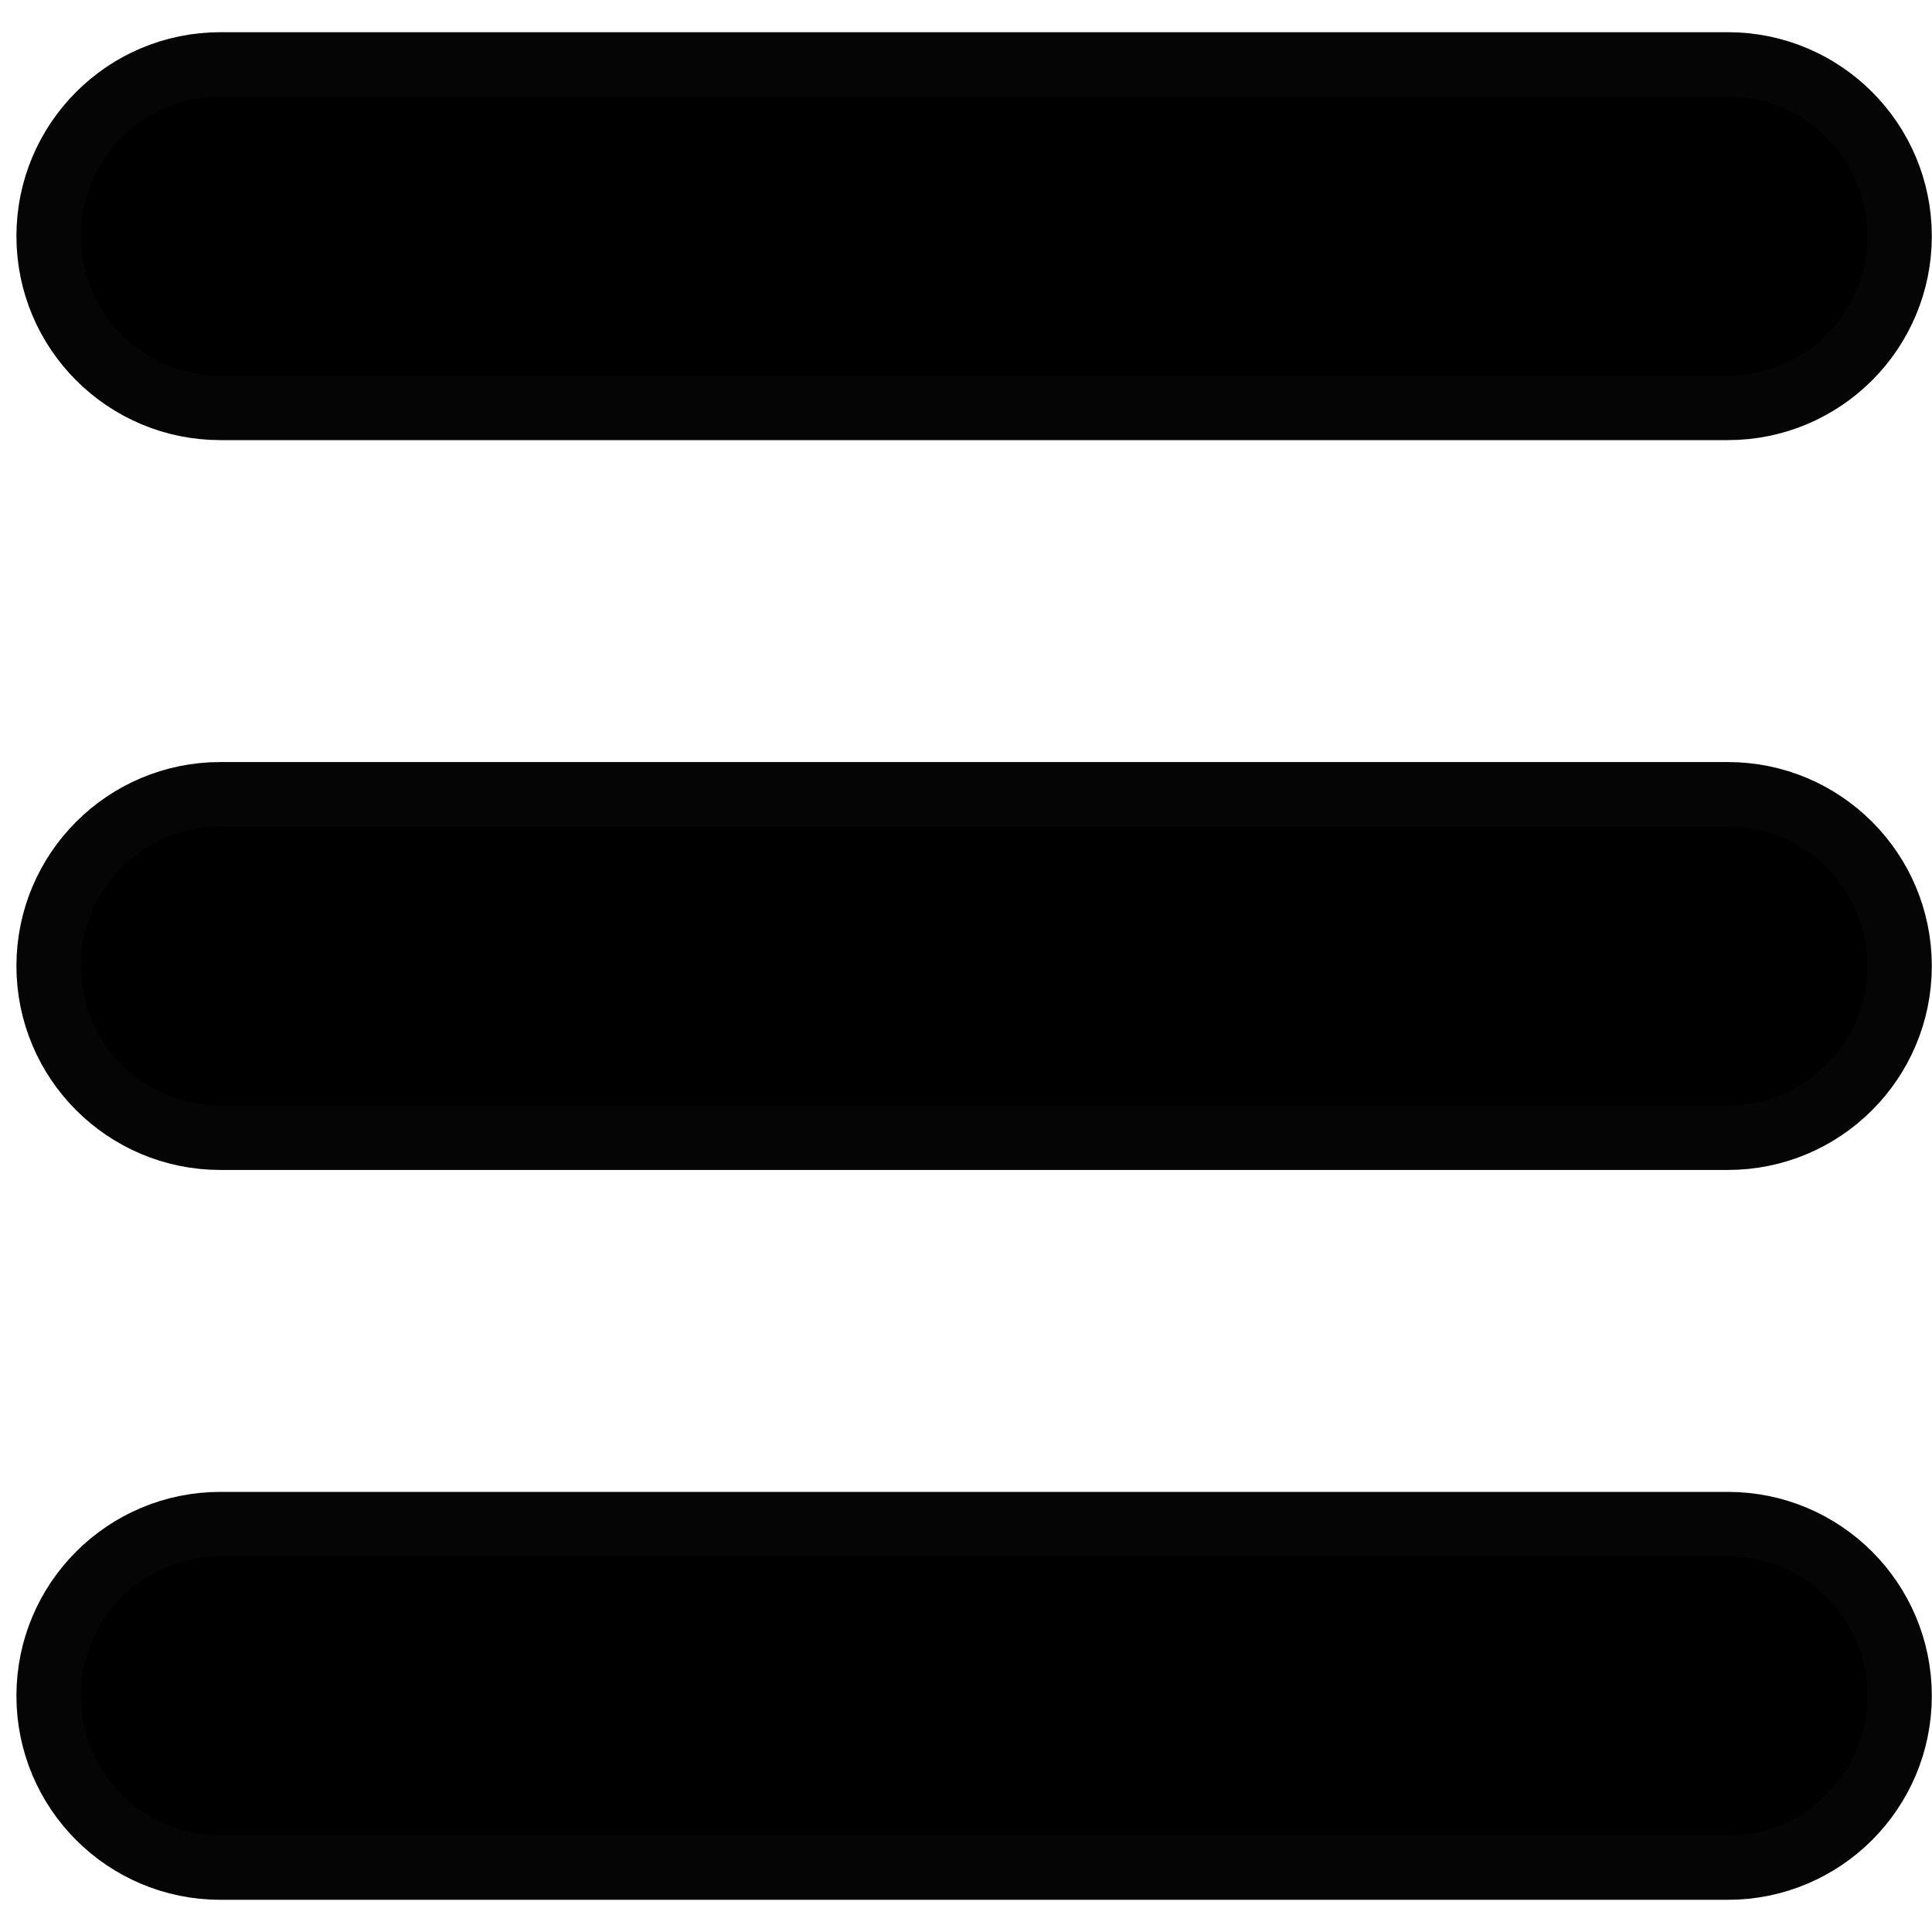<?xml version="1.0" encoding="utf-8"?>
<!-- Generator: Adobe Illustrator 16.0.0, SVG Export Plug-In . SVG Version: 6.00 Build 0)  -->
<!DOCTYPE svg PUBLIC "-//W3C//DTD SVG 1.1//EN" "http://www.w3.org/Graphics/SVG/1.1/DTD/svg11.dtd">
<svg version="1.1" id="Layer_1" xmlns="http://www.w3.org/2000/svg" xmlns:xlink="http://www.w3.org/1999/xlink" x="0px" y="0px"
	 width="30px" height="30px" viewBox="0 0 30 30" enable-background="new 0 0 30 30" xml:space="preserve">
<path stroke="#060505" stroke-miterlimit="10" d="M29.497,3.667c0,1.473-1.194,2.667-2.667,2.667H3.422
	c-1.473,0-2.667-1.194-2.667-2.667l0,0C0.755,2.194,1.949,1,3.422,1H26.83C28.303,1,29.497,2.194,29.497,3.667L29.497,3.667z"/>
<path stroke="#060505" stroke-miterlimit="10" d="M29.497,15c0,1.473-1.194,2.667-2.667,2.667H3.422
	c-1.473,0-2.667-1.194-2.667-2.667l0,0c0-1.473,1.194-2.667,2.667-2.667H26.83C28.303,12.333,29.497,13.527,29.497,15L29.497,15z"/>
<path stroke="#060505" stroke-miterlimit="10" d="M29.497,26.333c0,1.474-1.194,2.667-2.667,2.667H3.422
	c-1.473,0-2.667-1.193-2.667-2.667l0,0c0-1.474,1.194-2.667,2.667-2.667H26.83C28.303,23.666,29.497,24.859,29.497,26.333
	L29.497,26.333z"/>
</svg>
